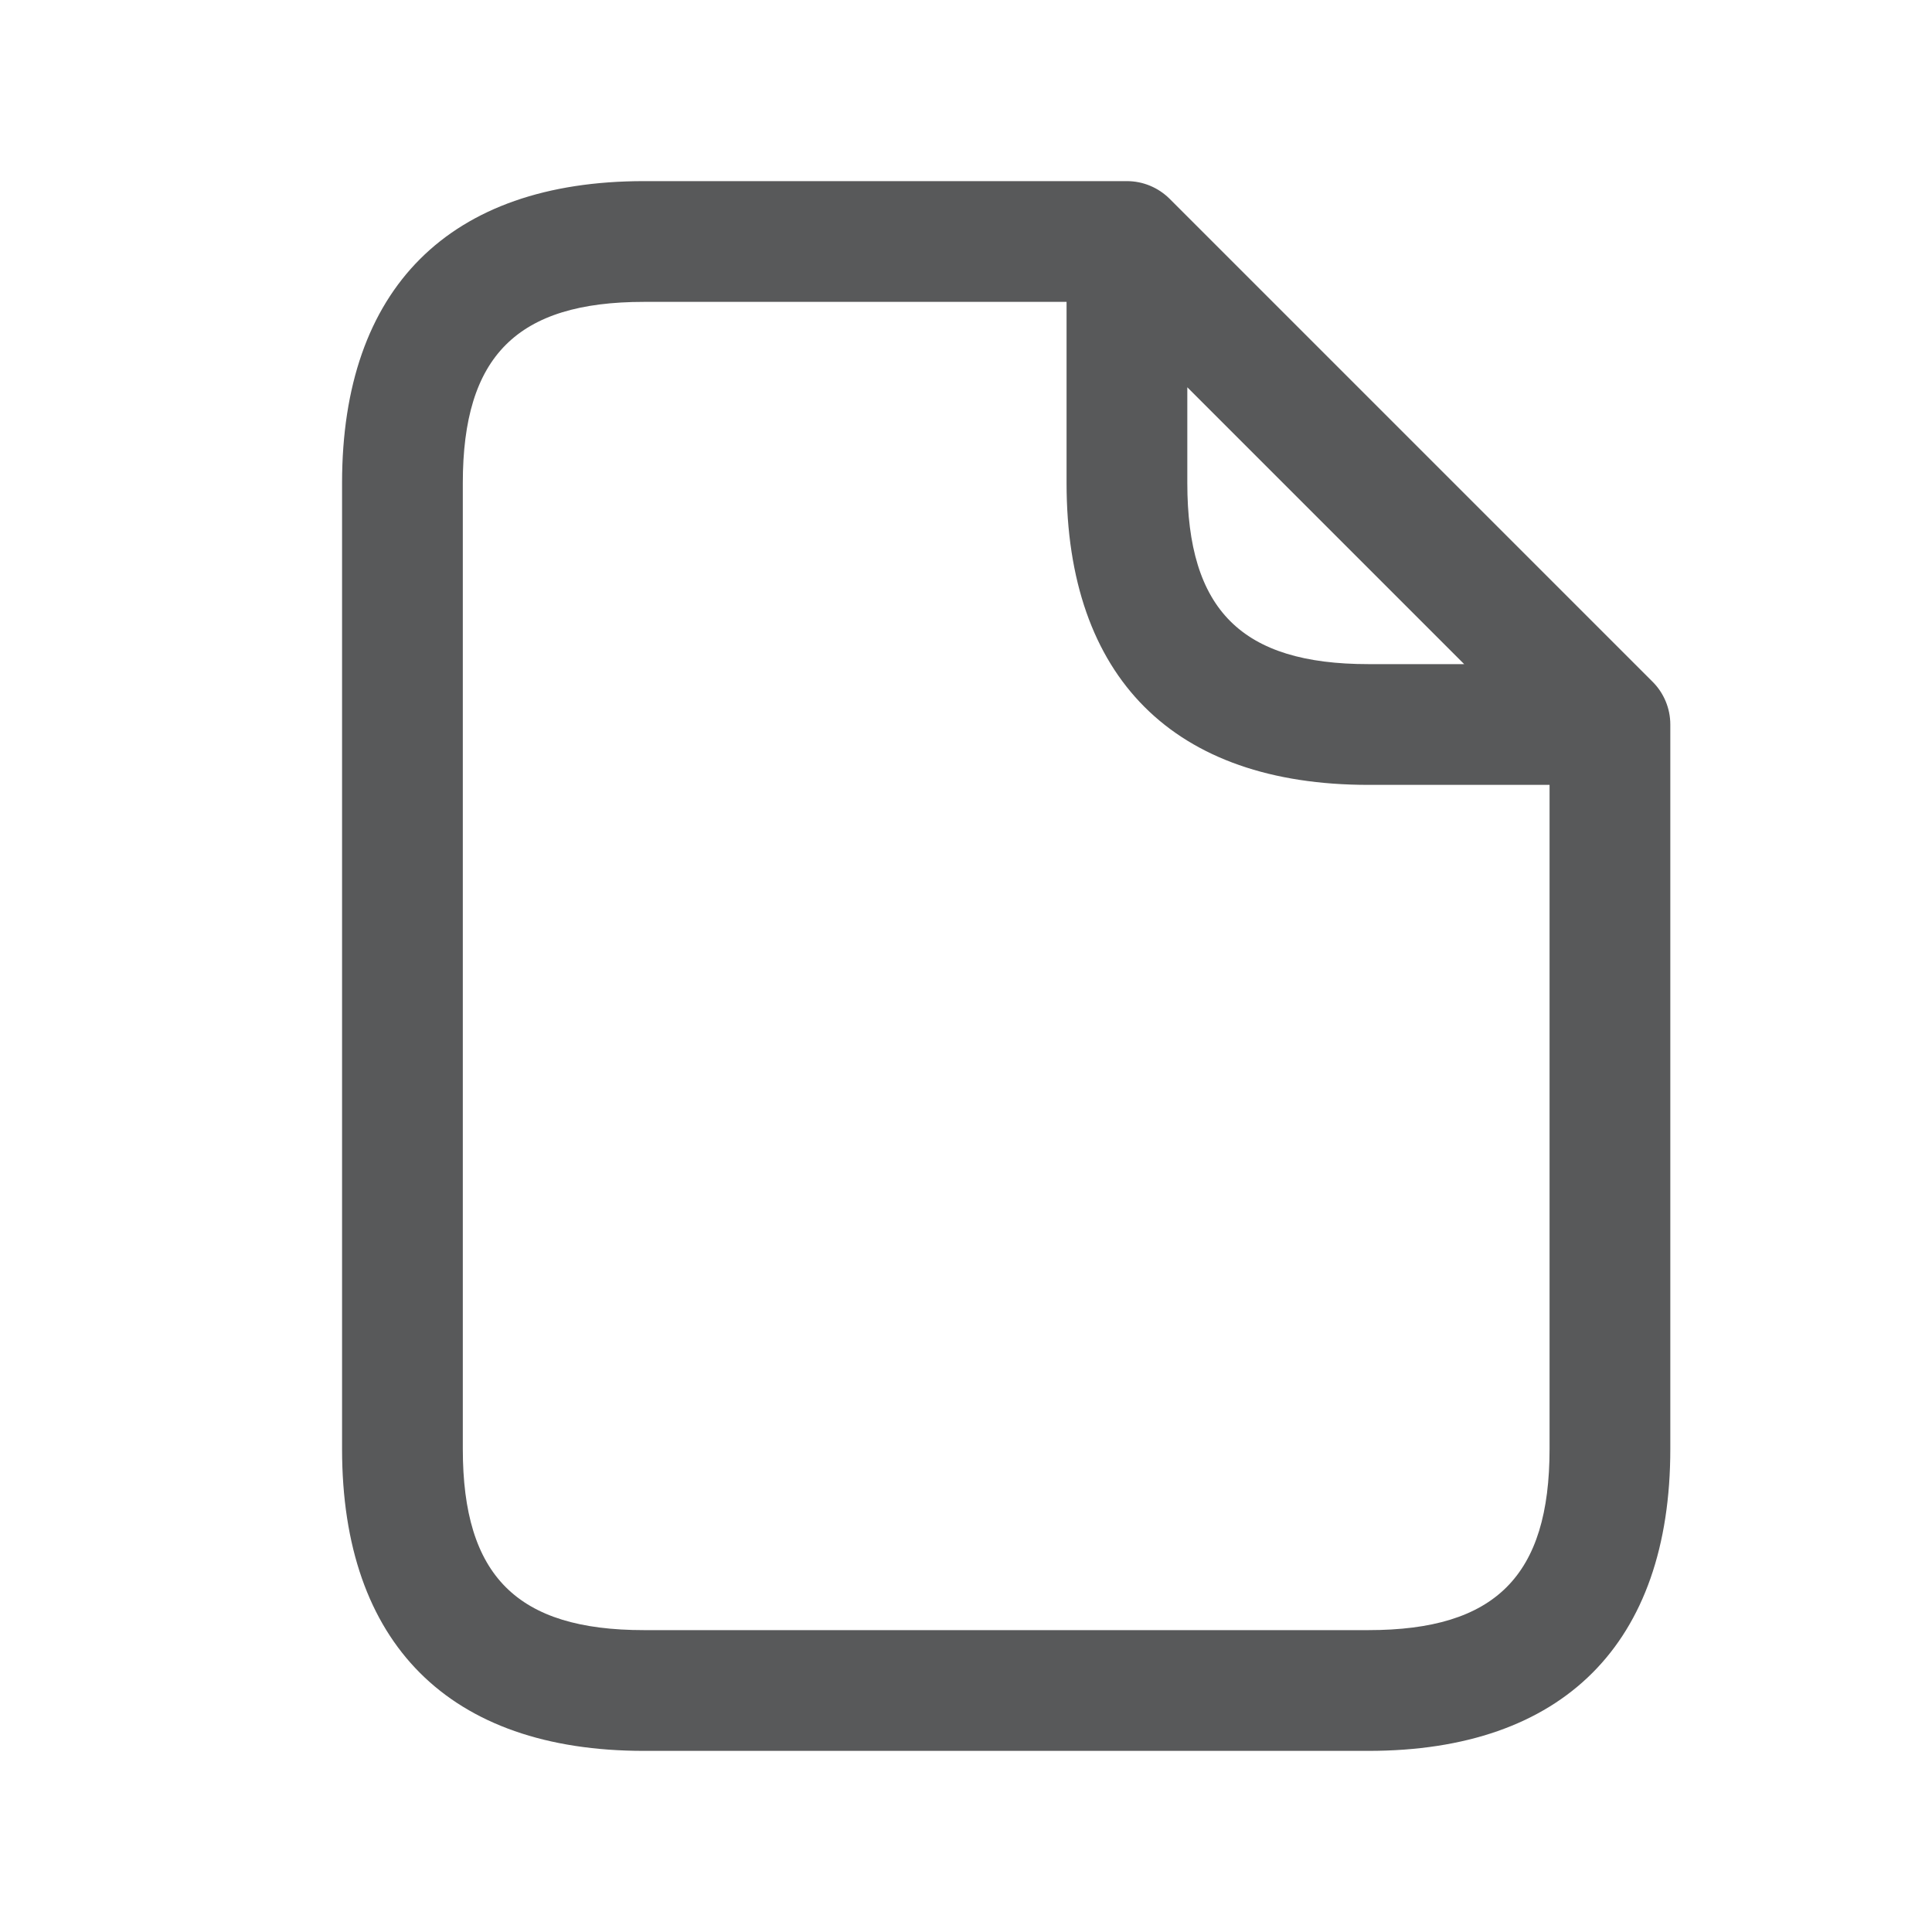 <svg width="20" height="20" viewBox="0 0 20 20" fill="none" xmlns="http://www.w3.org/2000/svg">
<path d="M17.108 7.058L12.108 2.058C11.99 1.941 11.832 1.875 11.666 1.875H6.666C4.651 1.875 3.541 2.985 3.541 5V15C3.541 17.015 4.651 18.125 6.666 18.125H14.166C16.181 18.125 17.291 17.015 17.291 15V7.5C17.291 7.334 17.225 7.175 17.108 7.058ZM12.291 4.009L15.157 6.875H14.166C12.852 6.875 12.291 6.314 12.291 5V4.009ZM14.166 16.875H6.666C5.352 16.875 4.791 16.314 4.791 15V5C4.791 3.686 5.352 3.125 6.666 3.125H11.041V5C11.041 7.015 12.151 8.125 14.166 8.125H16.041V15C16.041 16.314 15.48 16.875 14.166 16.875Z" fill="#58595A"/>
</svg>
